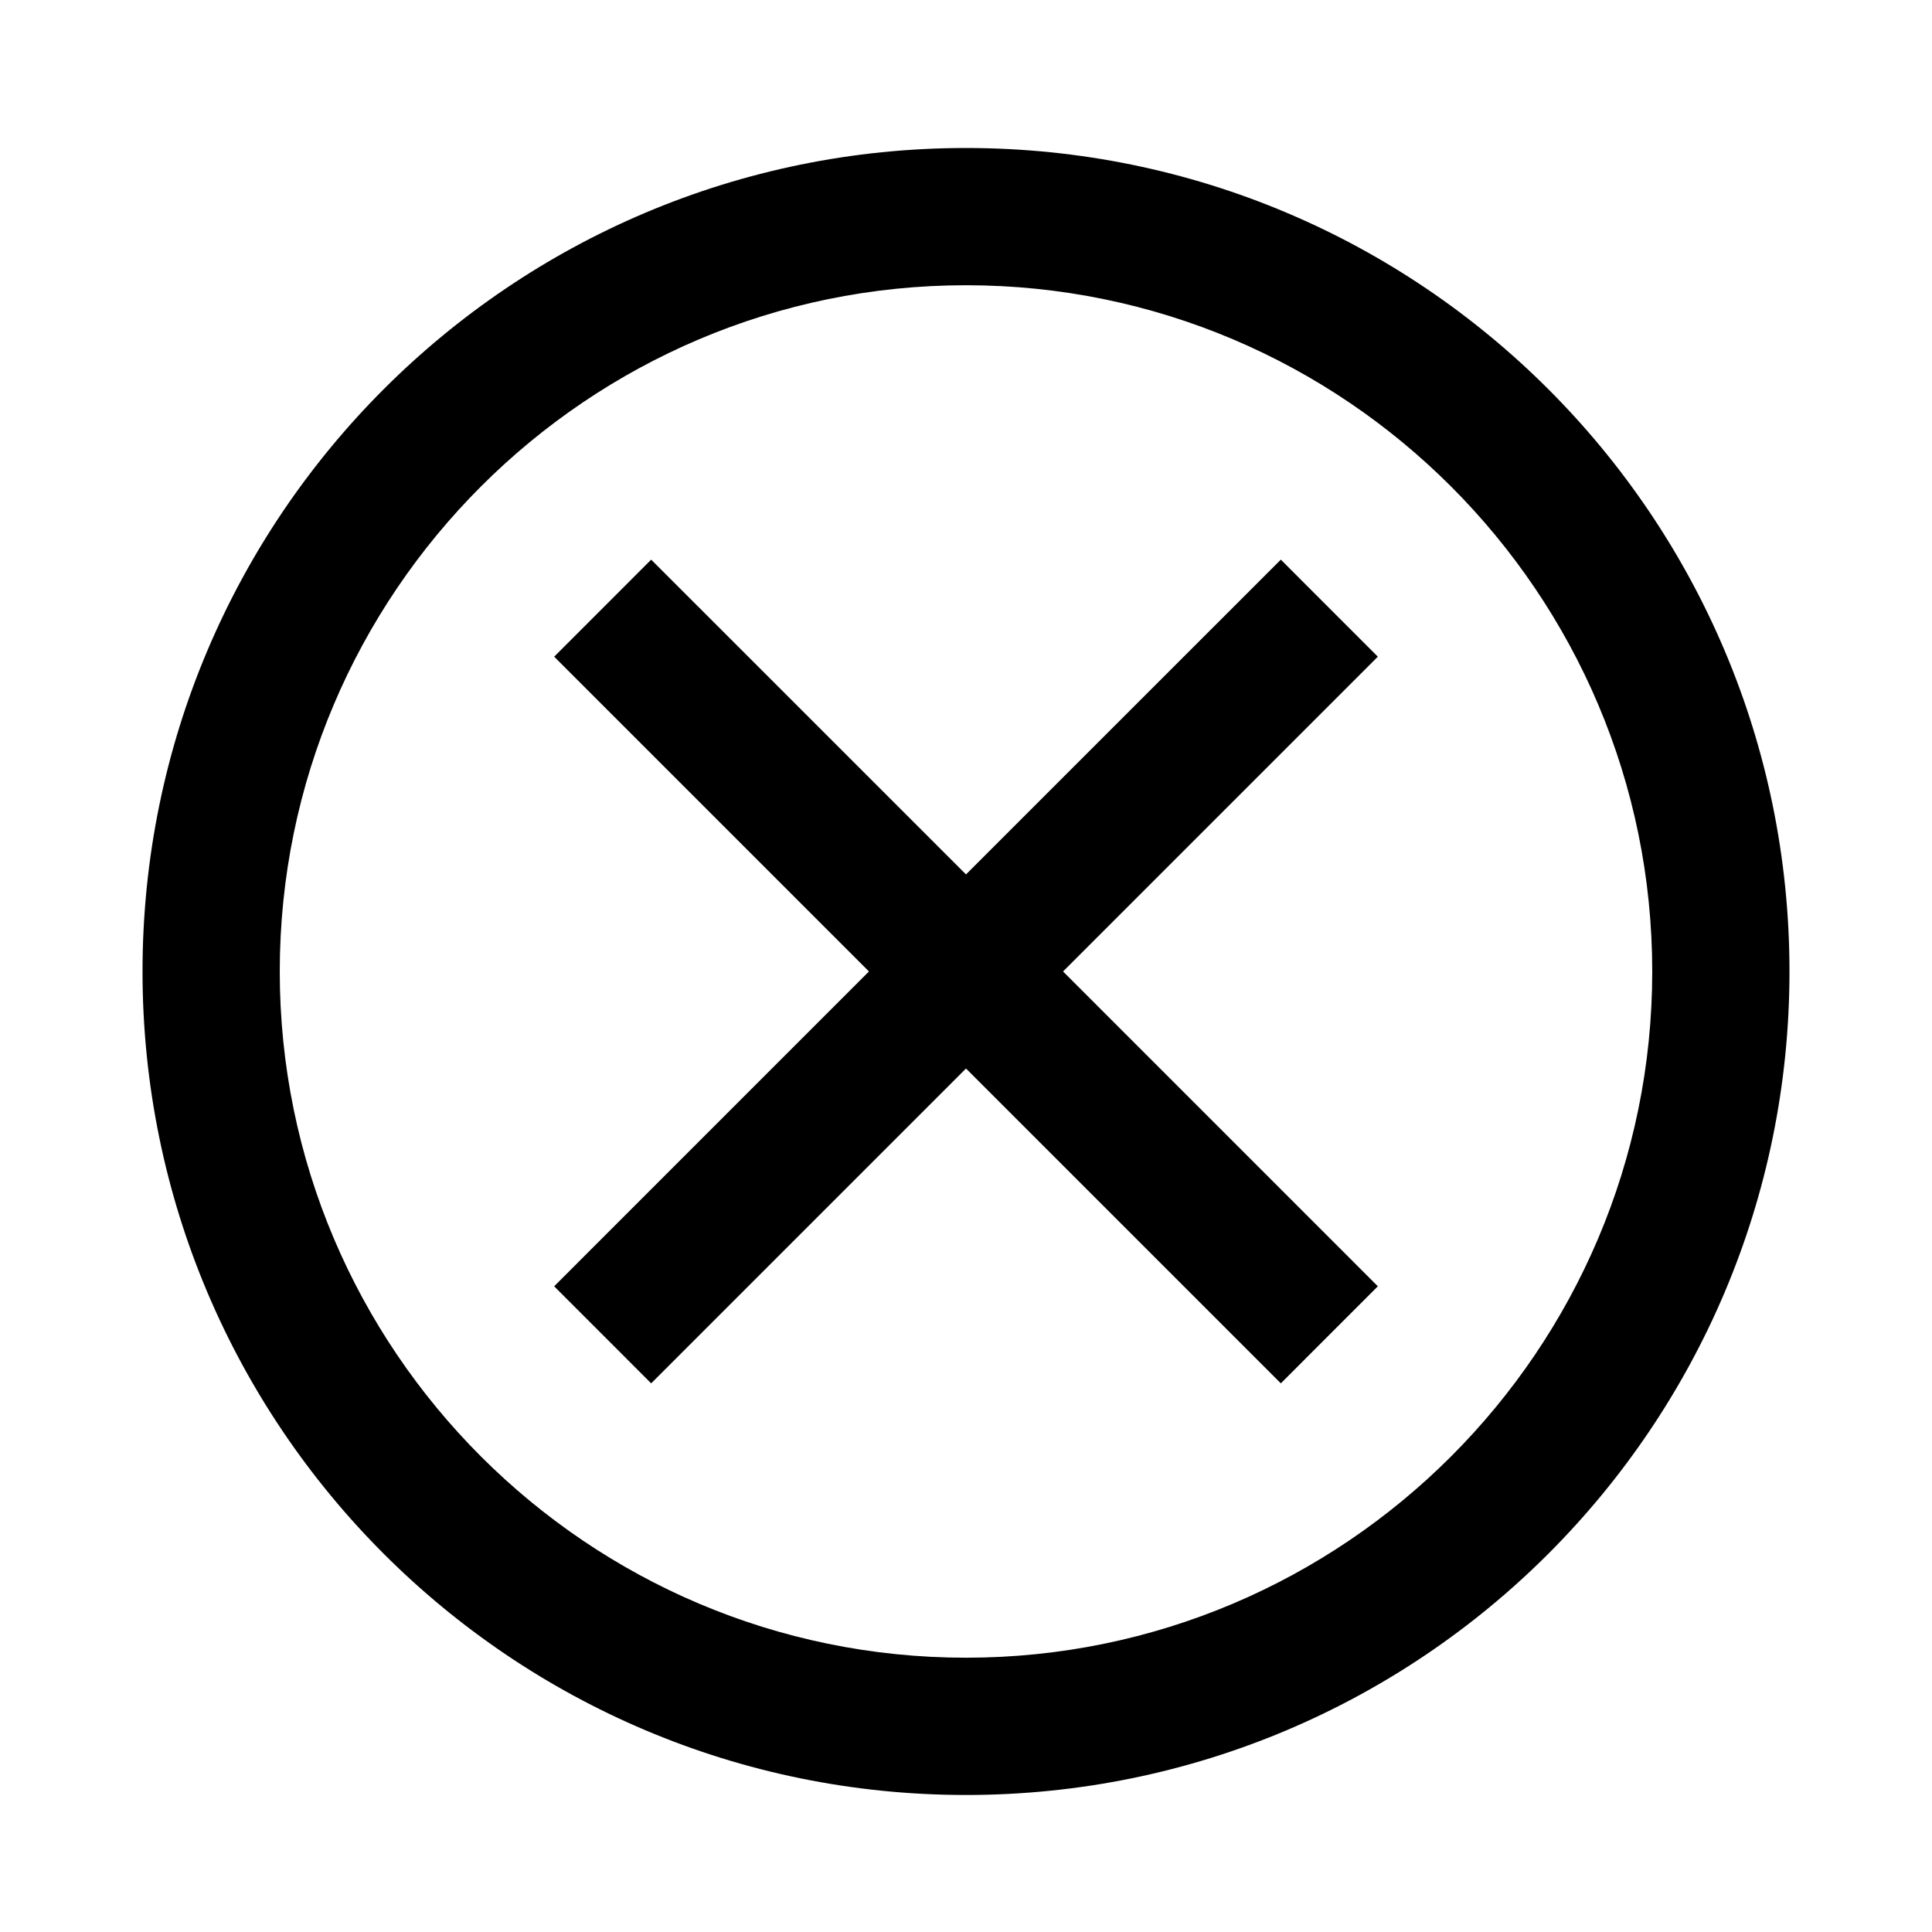 <?xml version="1.0" encoding="utf-8"?><svg data-name="Layer 1" xmlns="http://www.w3.org/2000/svg" viewBox="0 0 512 512" width="512" height="512"><path d="M339.43 148.31L256 231.73l-83.43-83.42-25.71 25.72 83.42 83.42-83.42 83.43 25.71 25.72L256 283.17l83.43 83.43 25.71-25.72-83.42-83.43 83.42-83.42-25.71-25.72z"/><path d="M256 39.22c-120.53 0-218.23 97.71-218.23 218.23S135.47 475.69 256 475.69 474.23 378 474.23 257.45 376.53 39.22 256 39.22zm0 400.09c-100.28 0-181.86-81.58-181.86-181.86S155.72 75.59 256 75.59s181.86 81.58 181.86 181.86S356.28 439.31 256 439.31z"/></svg>
